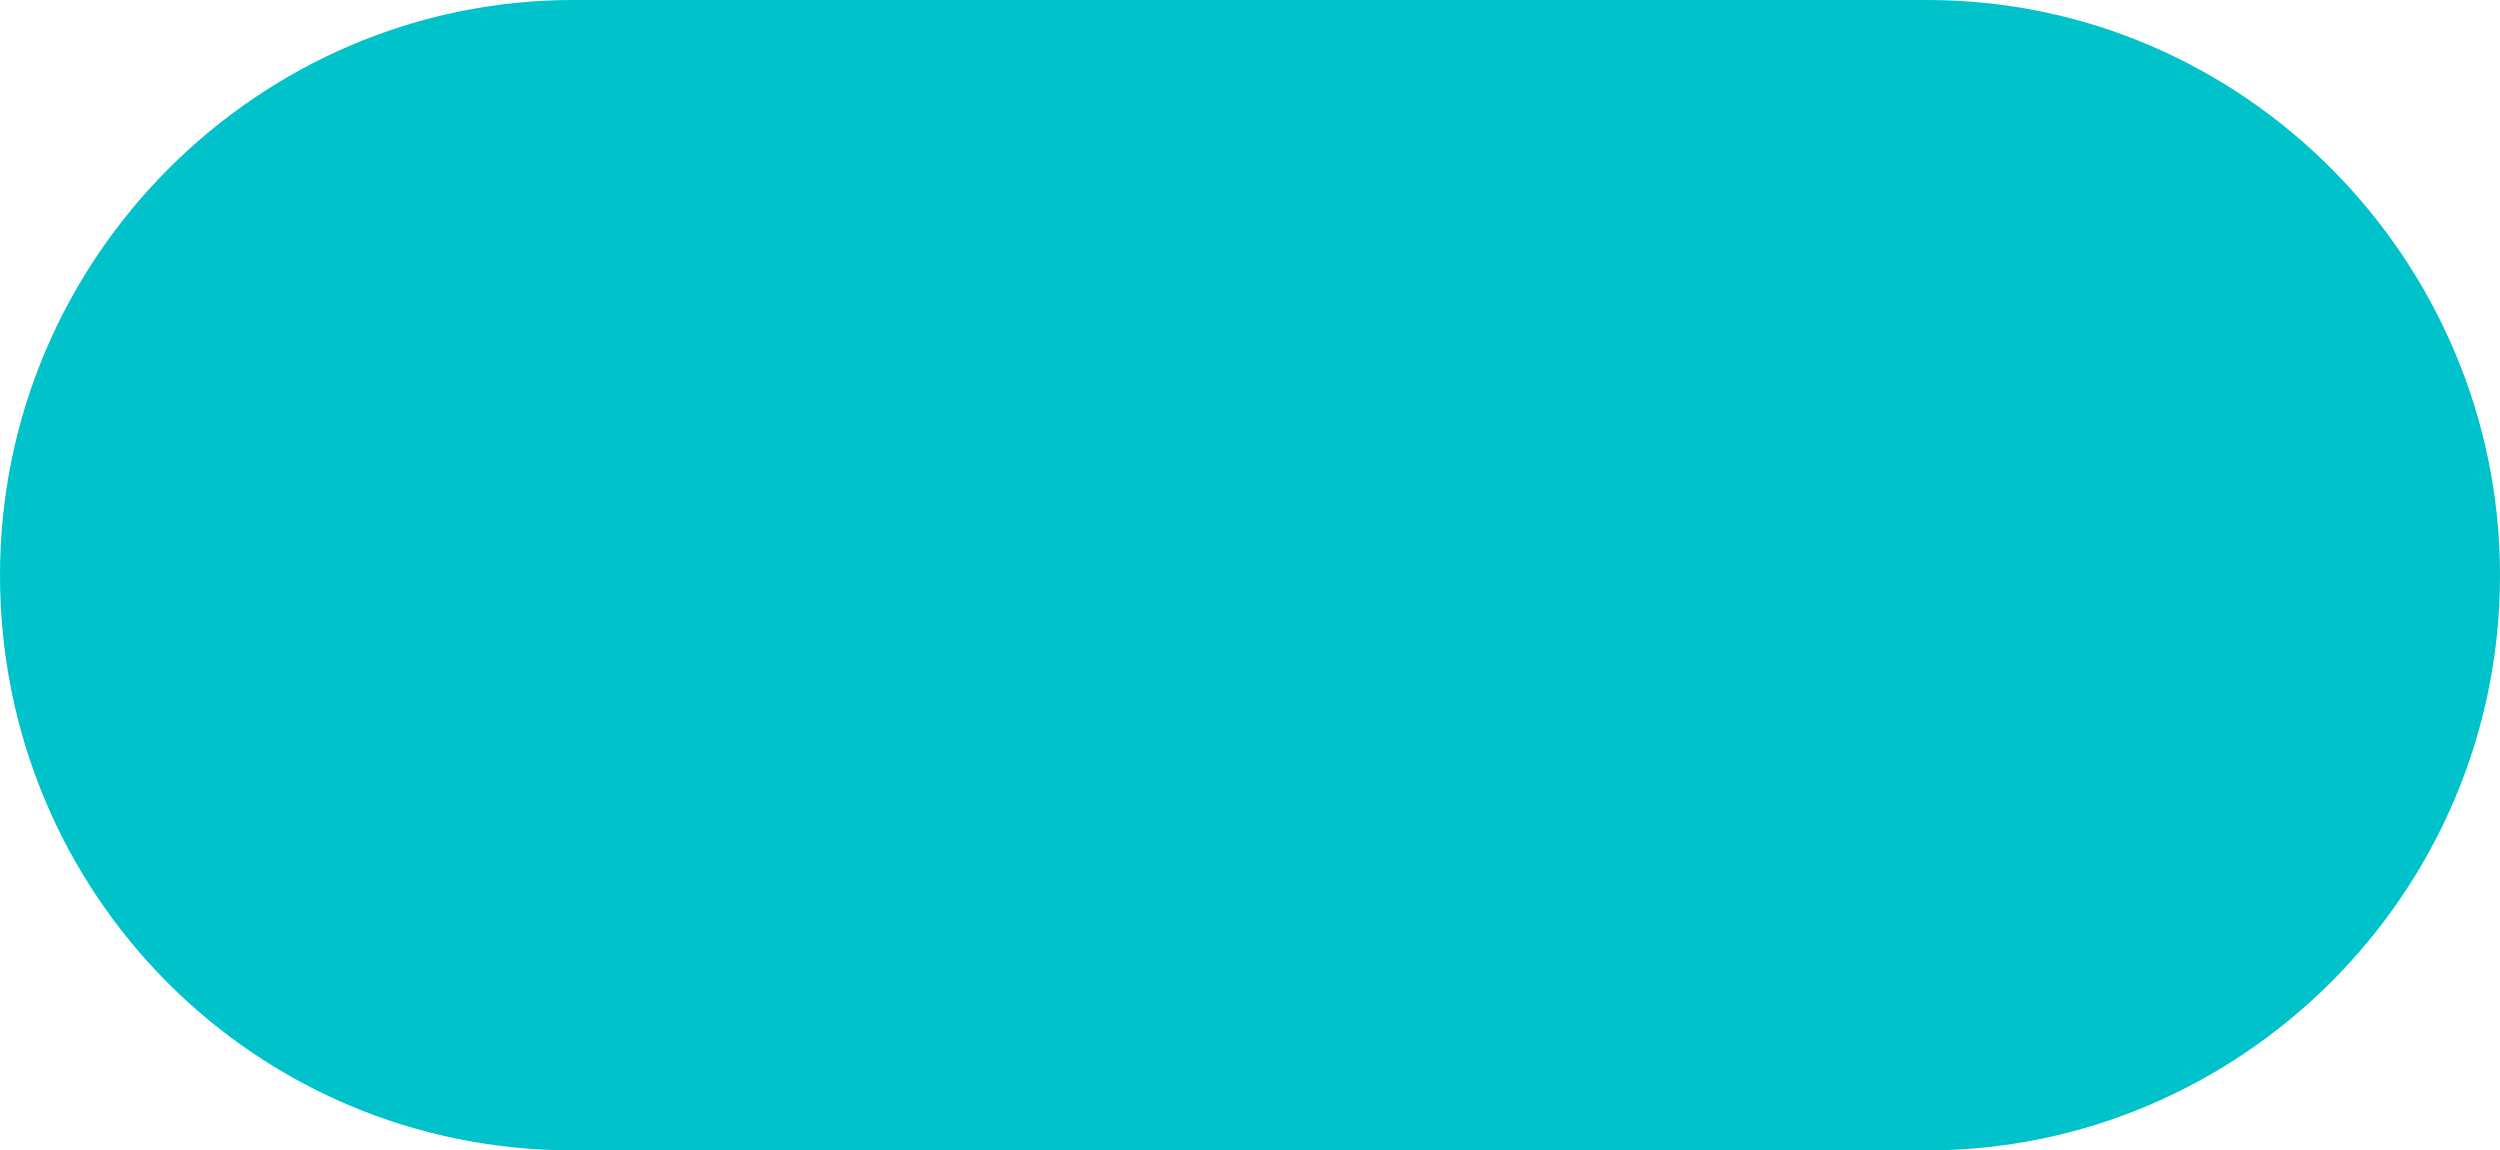 <?xml version="1.0" encoding="utf-8"?>
<svg viewBox="142.99 202.403 191.238 88" xmlns="http://www.w3.org/2000/svg">
  <defs>
    <clipPath id="clip1">
      <path d="M 5.812 147 L 197.062 147 L 197.062 236 L 5.812 236 Z M 5.812 147 "/>
    </clipPath>
  </defs>
  <g clip-path="url(#clip1)" clip-rule="nonzero" transform="matrix(1, 0, 0, 1, 137.17, 55.278)">
    <path style=" stroke:none;fill-rule:nonzero;fill:rgb(0%,76.079%,79.61%);fill-opacity:1;" d="M 49.645 235.125 L 153.234 235.125 C 177.137 235.125 197.059 215.527 197.059 191.125 C 197.059 167.125 177.535 147.125 153.234 147.125 L 49.645 147.125 C 25.742 147.125 5.82 166.727 5.82 191.125 C 5.82 215.527 25.344 235.125 49.645 235.125 Z M 49.645 235.125 "/>
  </g>
</svg>